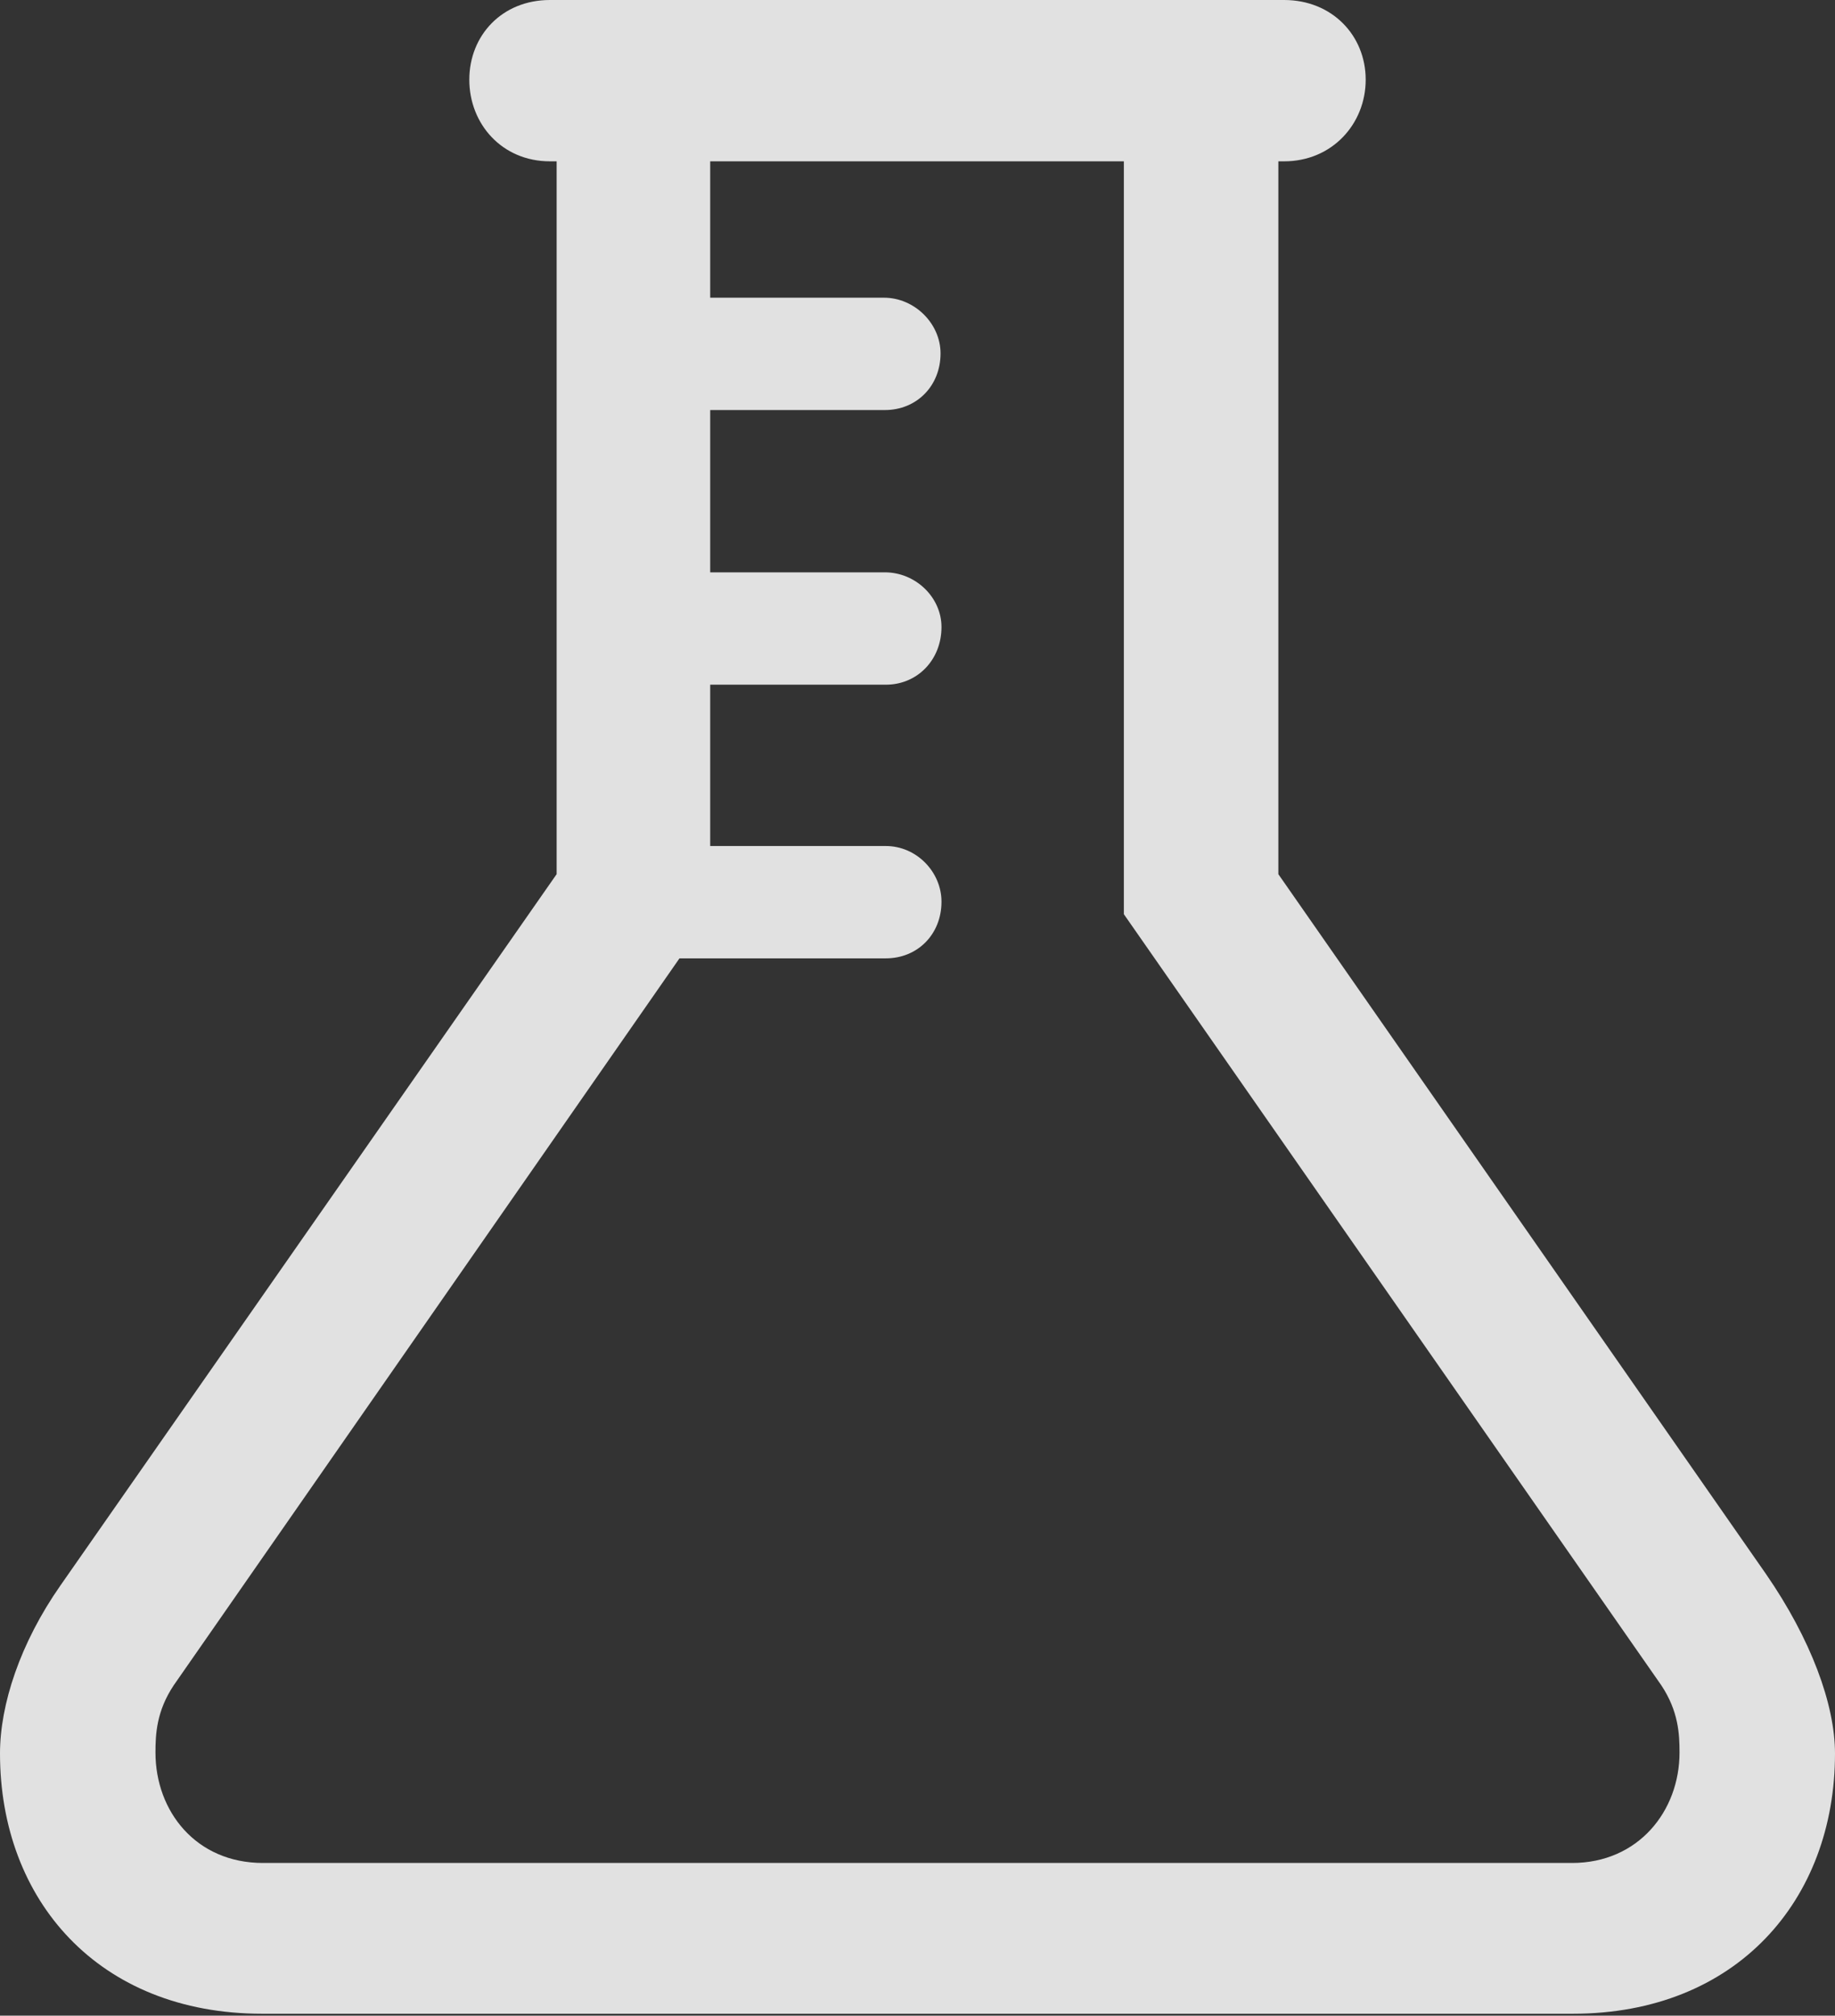 <?xml version="1.0" encoding="UTF-8"?>
<!--Generator: Apple Native CoreSVG 326-->
<!DOCTYPE svg
    PUBLIC "-//W3C//DTD SVG 1.1//EN"
    "http://www.w3.org/Graphics/SVG/1.1/DTD/svg11.dtd">
<svg version="1.1" xmlns="http://www.w3.org/2000/svg" xmlns:xlink="http://www.w3.org/1999/xlink" viewBox="0 0 93.359 102.49">
 <rect x="0" y="0" width="93.359" height="102.49" fill="#333333" stroke="none"/>
 <g>
  <rect height="102.49" opacity="0" width="93.359" x="0" y="0"/>
  <path d="M13.33 102.393L80.029 102.393C88.33 102.393 93.359 96.631 93.359 89.16C93.359 86.67 92.139 83.35 89.844 80.029L63.428 42.139L57.178 46.484L84.522 85.693C85.4 87.012 85.449 88.184 85.449 89.111C85.449 92.09 83.35 94.727 79.981 94.727L13.379 94.727C9.961 94.727 7.91 92.09 7.91 89.111C7.91 88.184 7.959 87.012 8.838 85.693L36.133 46.484L29.932 42.139L3.076 80.615C1.025 83.545 0 86.67 0 89.16C0 96.631 5.029 102.393 13.33 102.393ZM28.32 46.484L36.133 46.484L36.133 4.102L28.32 4.102ZM65.039 46.484L65.039 4.102L57.178 4.102L57.178 46.484ZM27.979 8.203L65.332 8.203C67.773 8.203 69.482 6.299 69.482 4.053C69.482 1.807 67.773 0 65.332 0L27.979 0C25.537 0 23.877 1.807 23.877 4.053C23.877 6.299 25.537 8.203 27.979 8.203ZM32.031 20.85L45.02 20.85C46.631 20.85 47.852 19.629 47.852 17.969C47.852 16.455 46.533 15.137 44.971 15.137L32.031 15.137ZM32.08 34.815L45.068 34.815C46.68 34.815 47.9 33.545 47.9 31.885C47.9 30.371 46.582 29.102 45.02 29.102L32.08 29.102ZM32.08 48.73L45.068 48.73C46.68 48.73 47.9 47.51 47.9 45.85C47.9 44.336 46.631 43.018 45.068 43.018L32.08 43.018Z" fill="white" fill-opacity="0.85"/>
 </g>
</svg>
